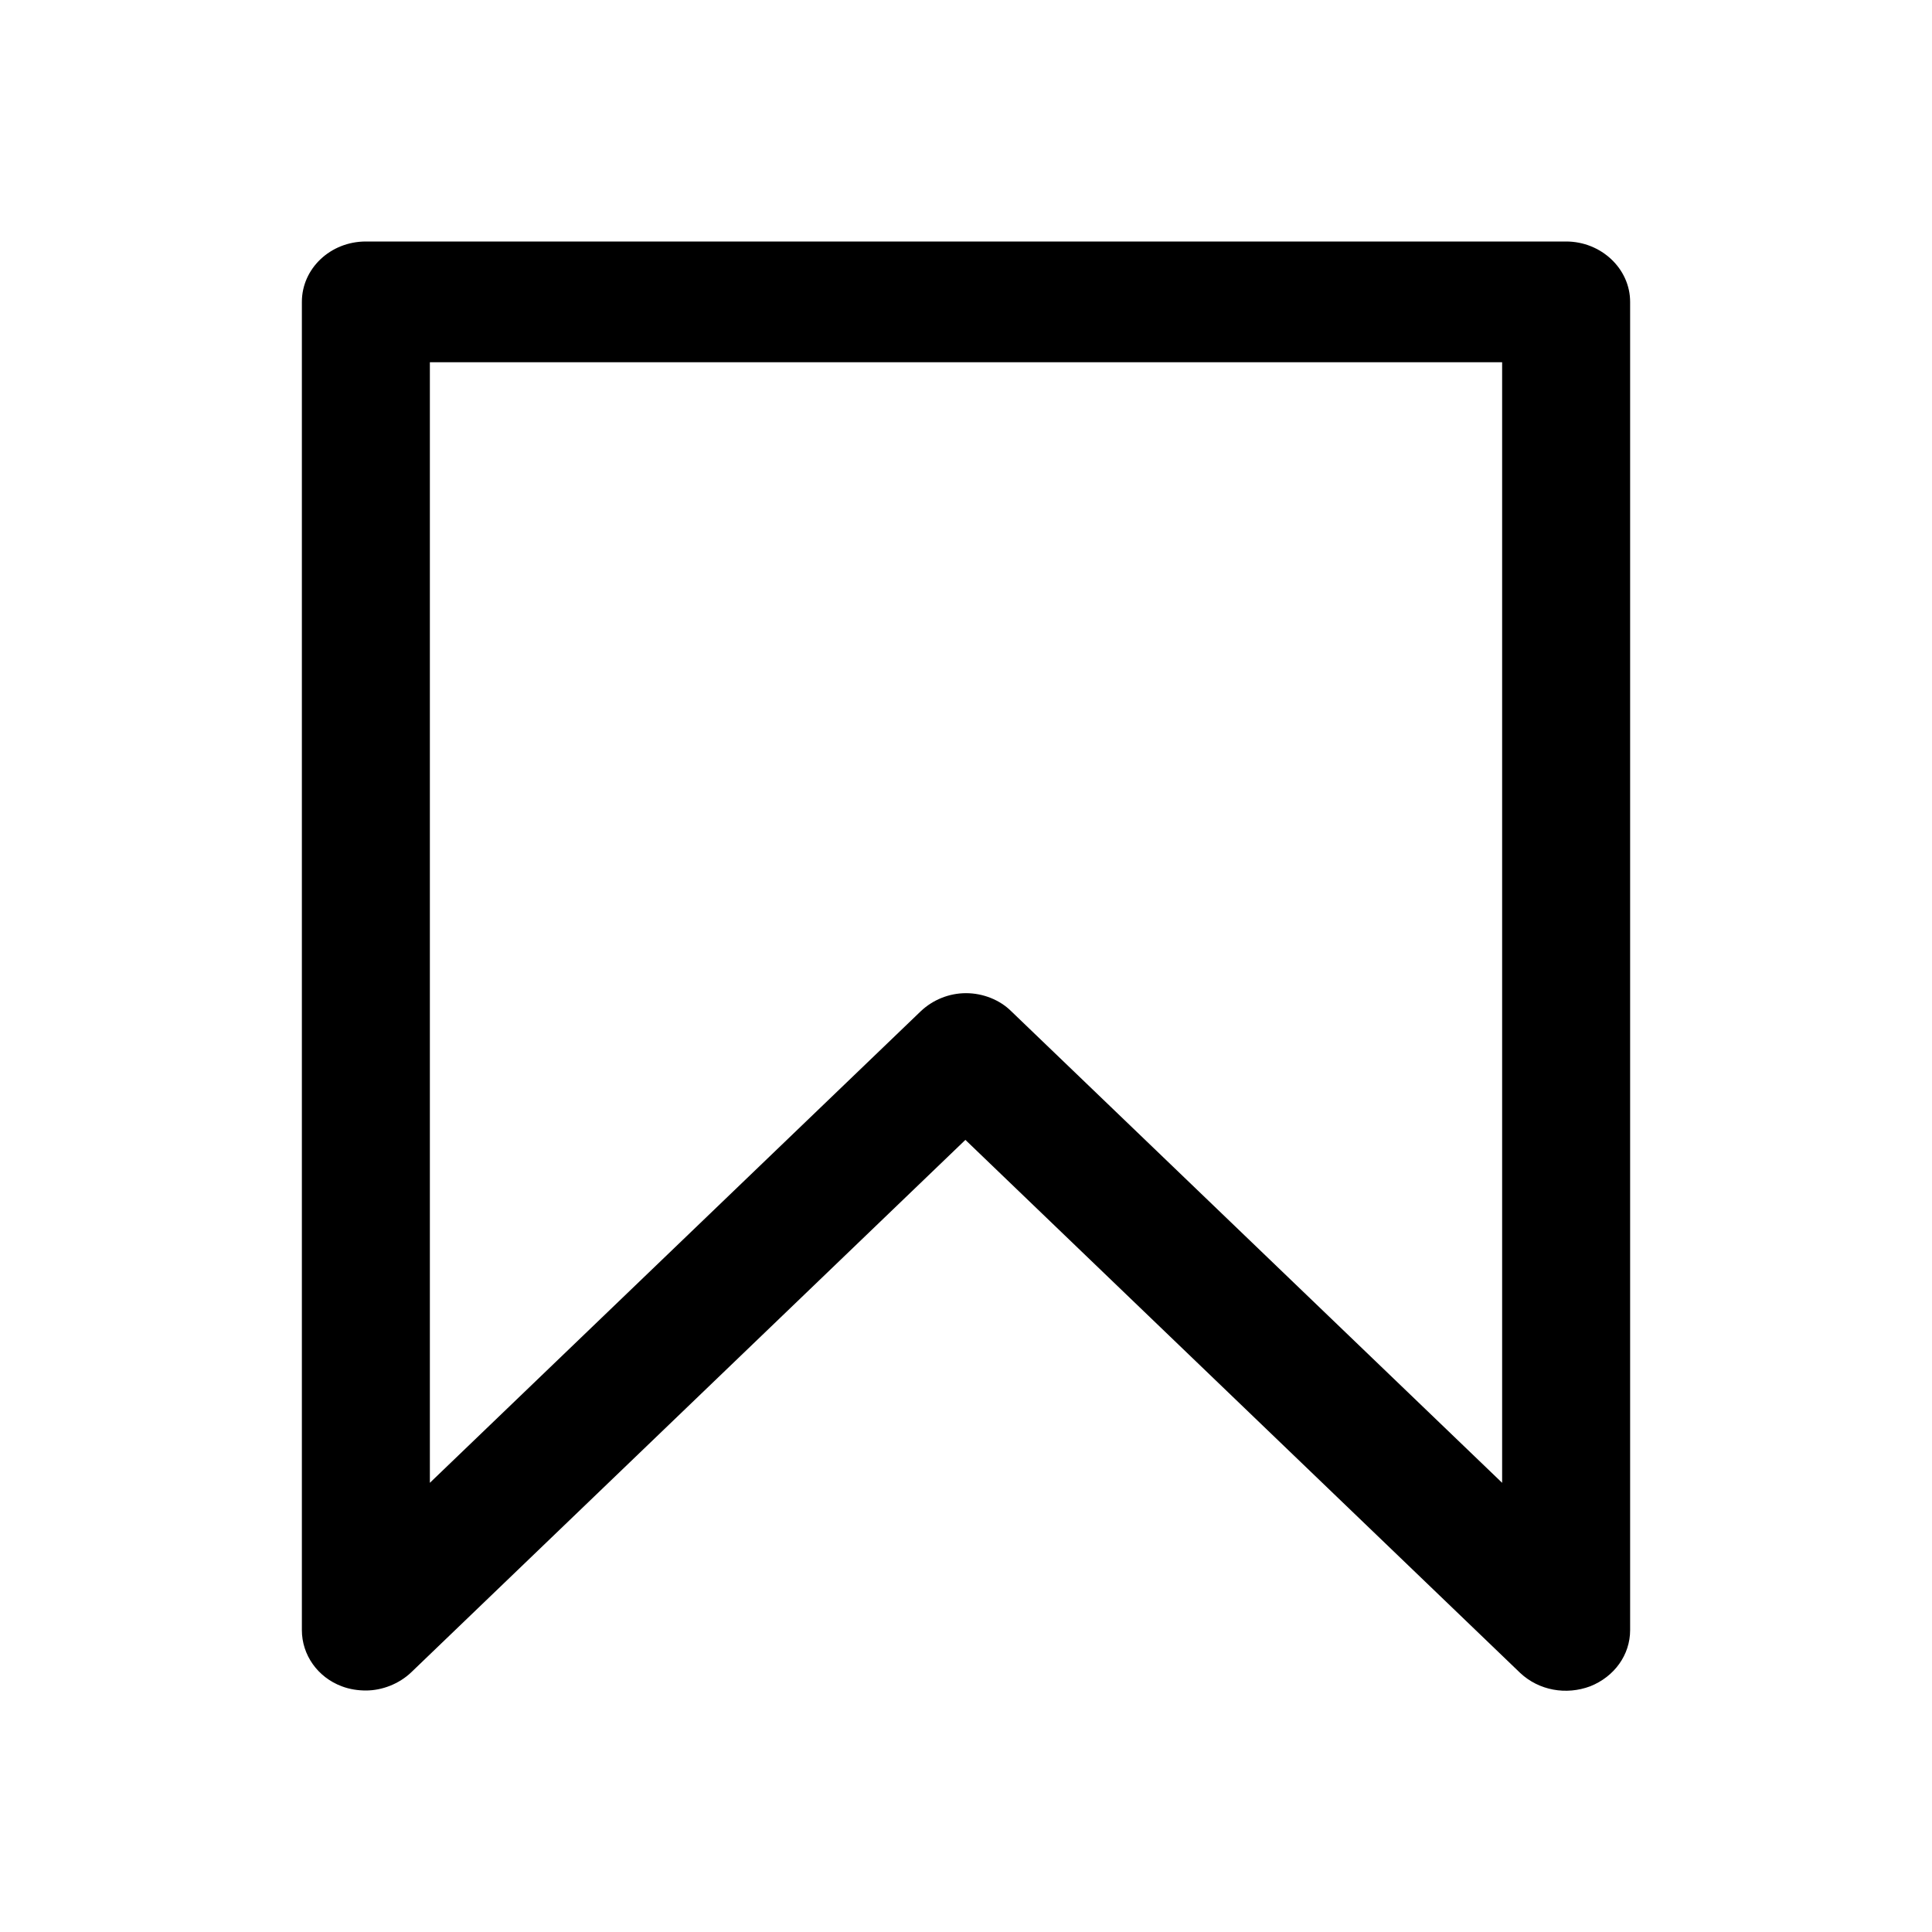 <svg width="32" height="32" viewBox="0 0 32 32" fill="none" xmlns="http://www.w3.org/2000/svg">
<path d="M6.06 28C5.93 28 5.79 27.98 5.66 27.93C5.26 27.78 5 27.41 5 27V5C5 4.45 5.47 4 6.06 4H25.94C26.52 4 27 4.45 27 5V27C27 27.41 26.74 27.77 26.34 27.93C25.94 28.08 25.49 28 25.18 27.71L15.99 18.88L6.81 27.7C6.61 27.89 6.33 28 6.06 28ZM7.12 6V24.56L15.25 16.75C15.45 16.56 15.72 16.45 16 16.45C16.28 16.45 16.56 16.56 16.75 16.75L24.88 24.56V6H7.12Z" fill="black"/>
</svg>
